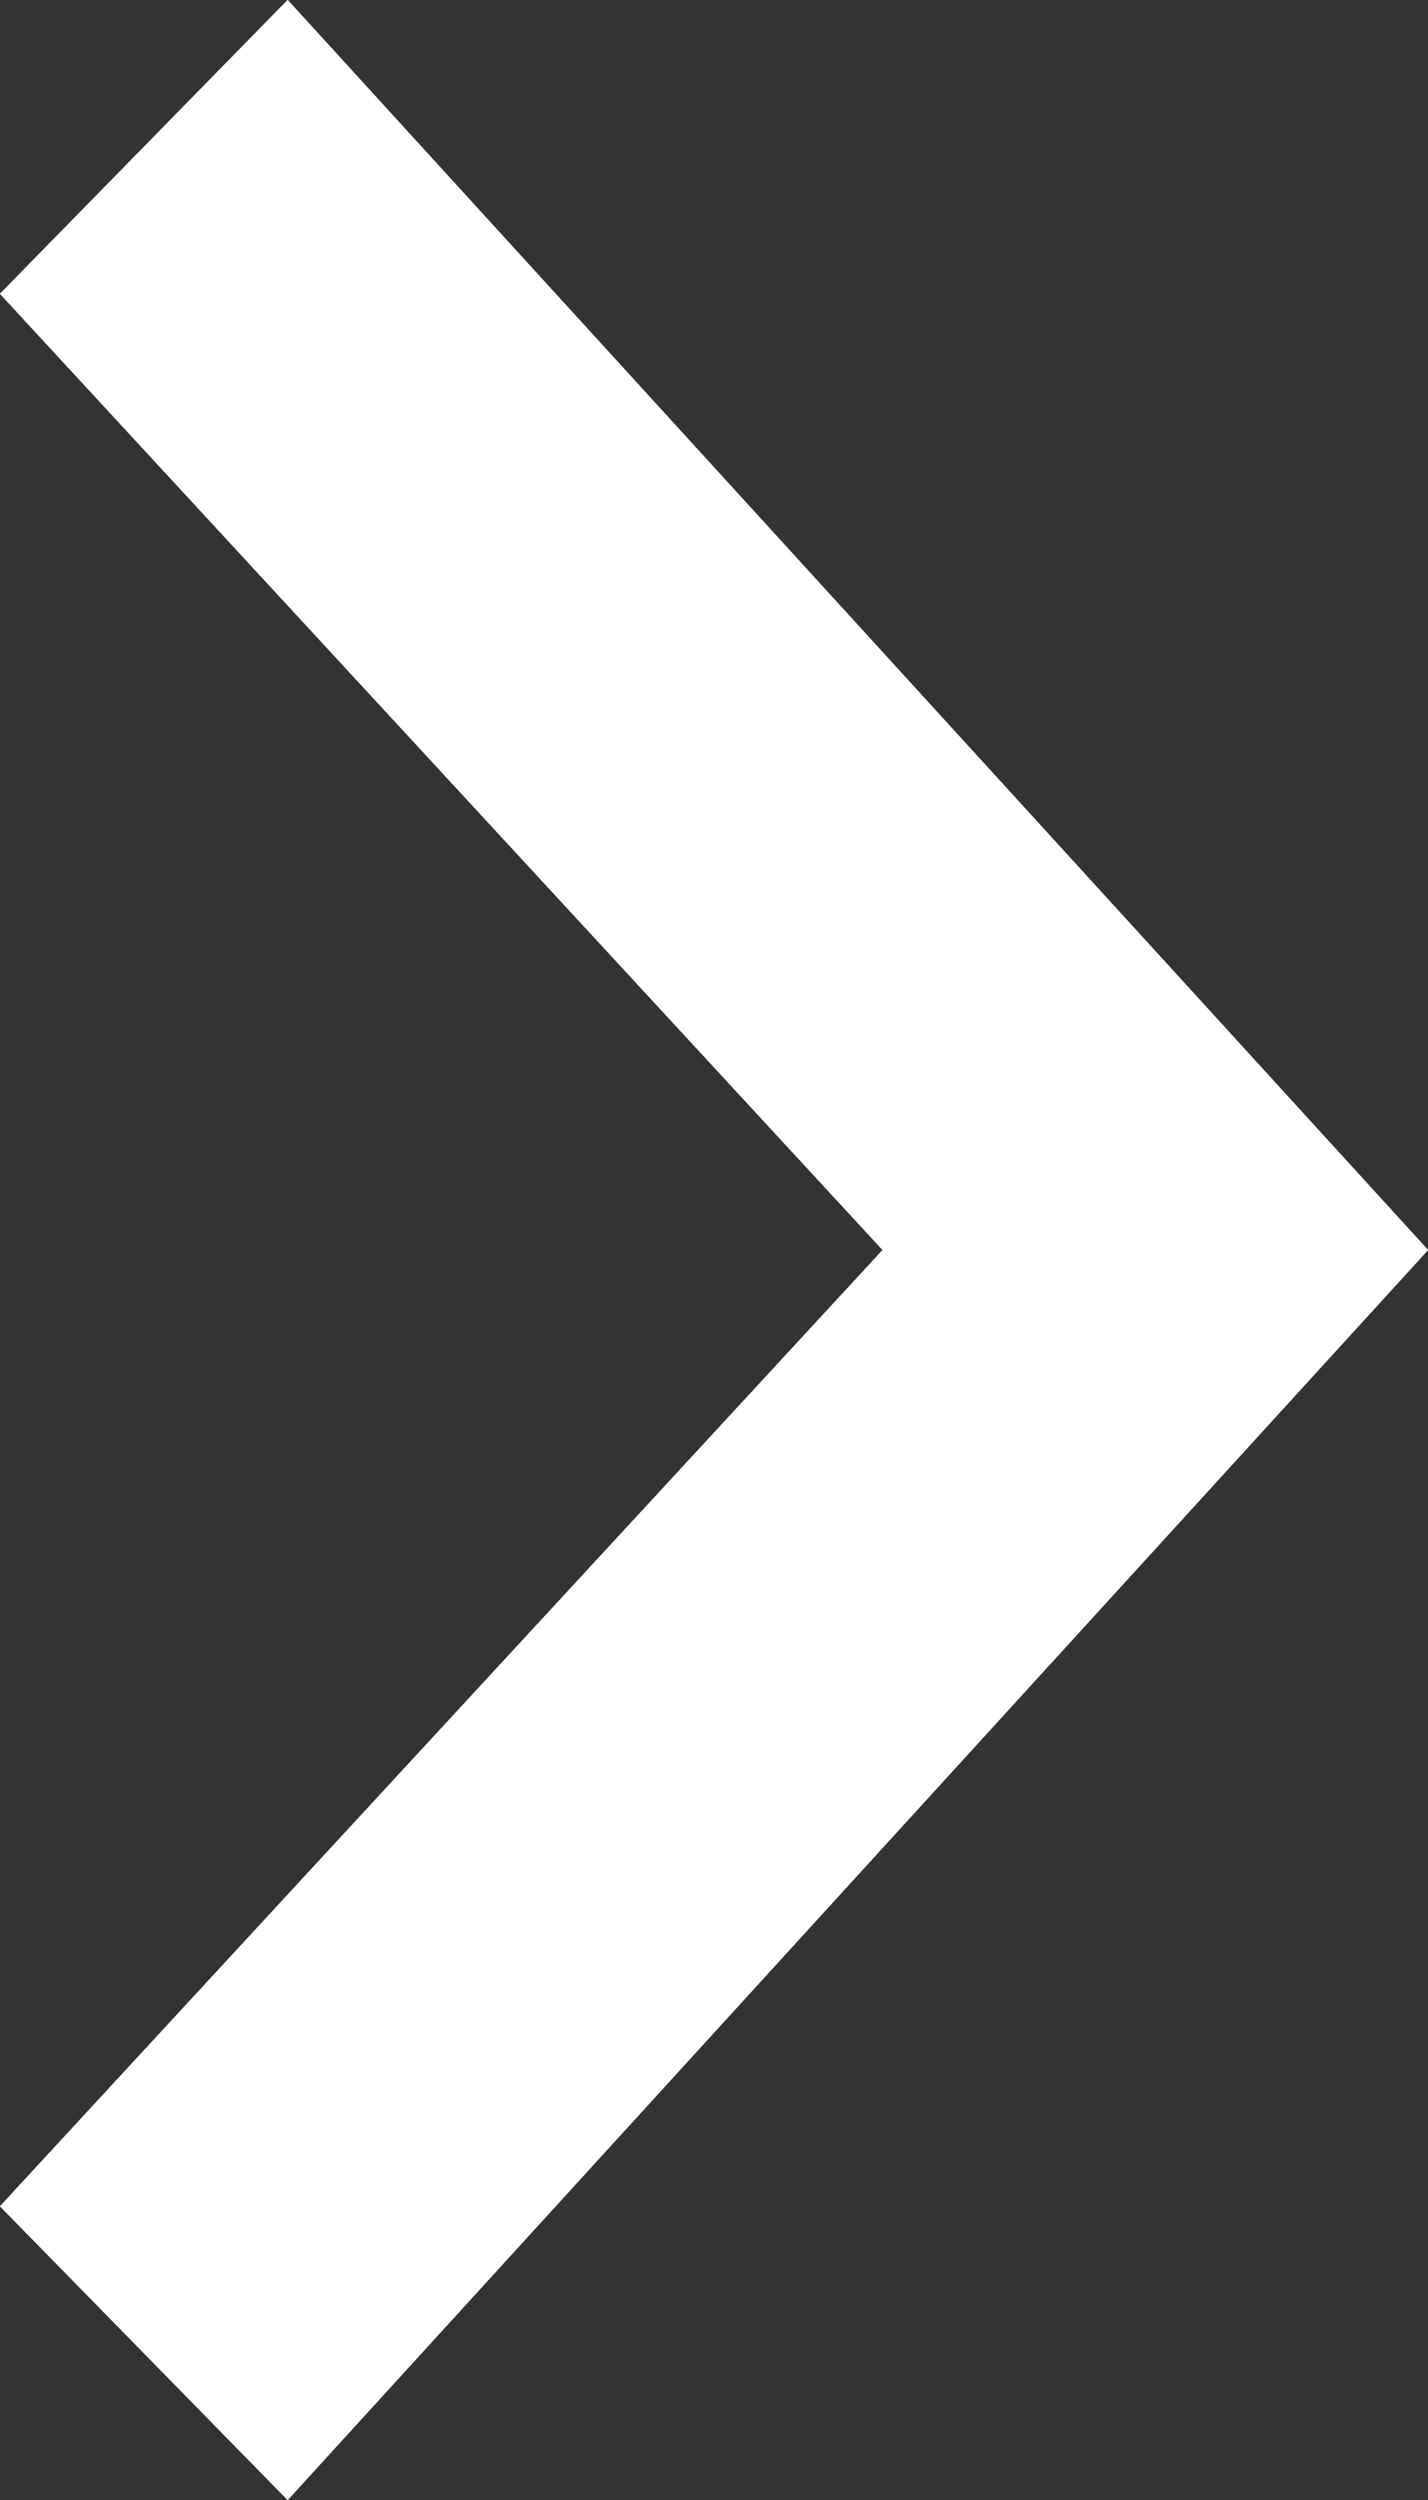 <svg xmlns="http://www.w3.org/2000/svg" xmlns:xlink="http://www.w3.org/1999/xlink" width="20" height="35" viewBox="0 0 20 35">
  <rect x="0" y="0" width="20" height="35" fill="#333333" stroke="none"/>
  <defs>
    <clipPath id="clip-path">
      <path id="Mask" d="M4.113,20,0,15.971,17.5,0,35,15.971,30.888,20,17.5,7.638Z" fill="#fff"/>
    </clipPath>
  </defs>
  <g id="Icon" transform="translate(20) rotate(90)">
    <path id="Mask-2" data-name="Mask" d="M4.113,20,0,15.971,17.5,0,35,15.971,30.888,20,17.5,7.638Z" fill="#fff"/>
    <g id="Group_38" data-name="Group 38" clip-path="url(#clip-path)">
      <g id="Icon_Color" data-name="Icon Color" transform="translate(-5.833 -11.429)">
        <rect id="Icon_Color_background" data-name="Icon Color background" width="46.667" height="45.714" fill="#fff"/>
        <rect id="Color" width="46.667" height="45.714" fill="#fff"/>
      </g>
    </g>
  </g>
</svg>
